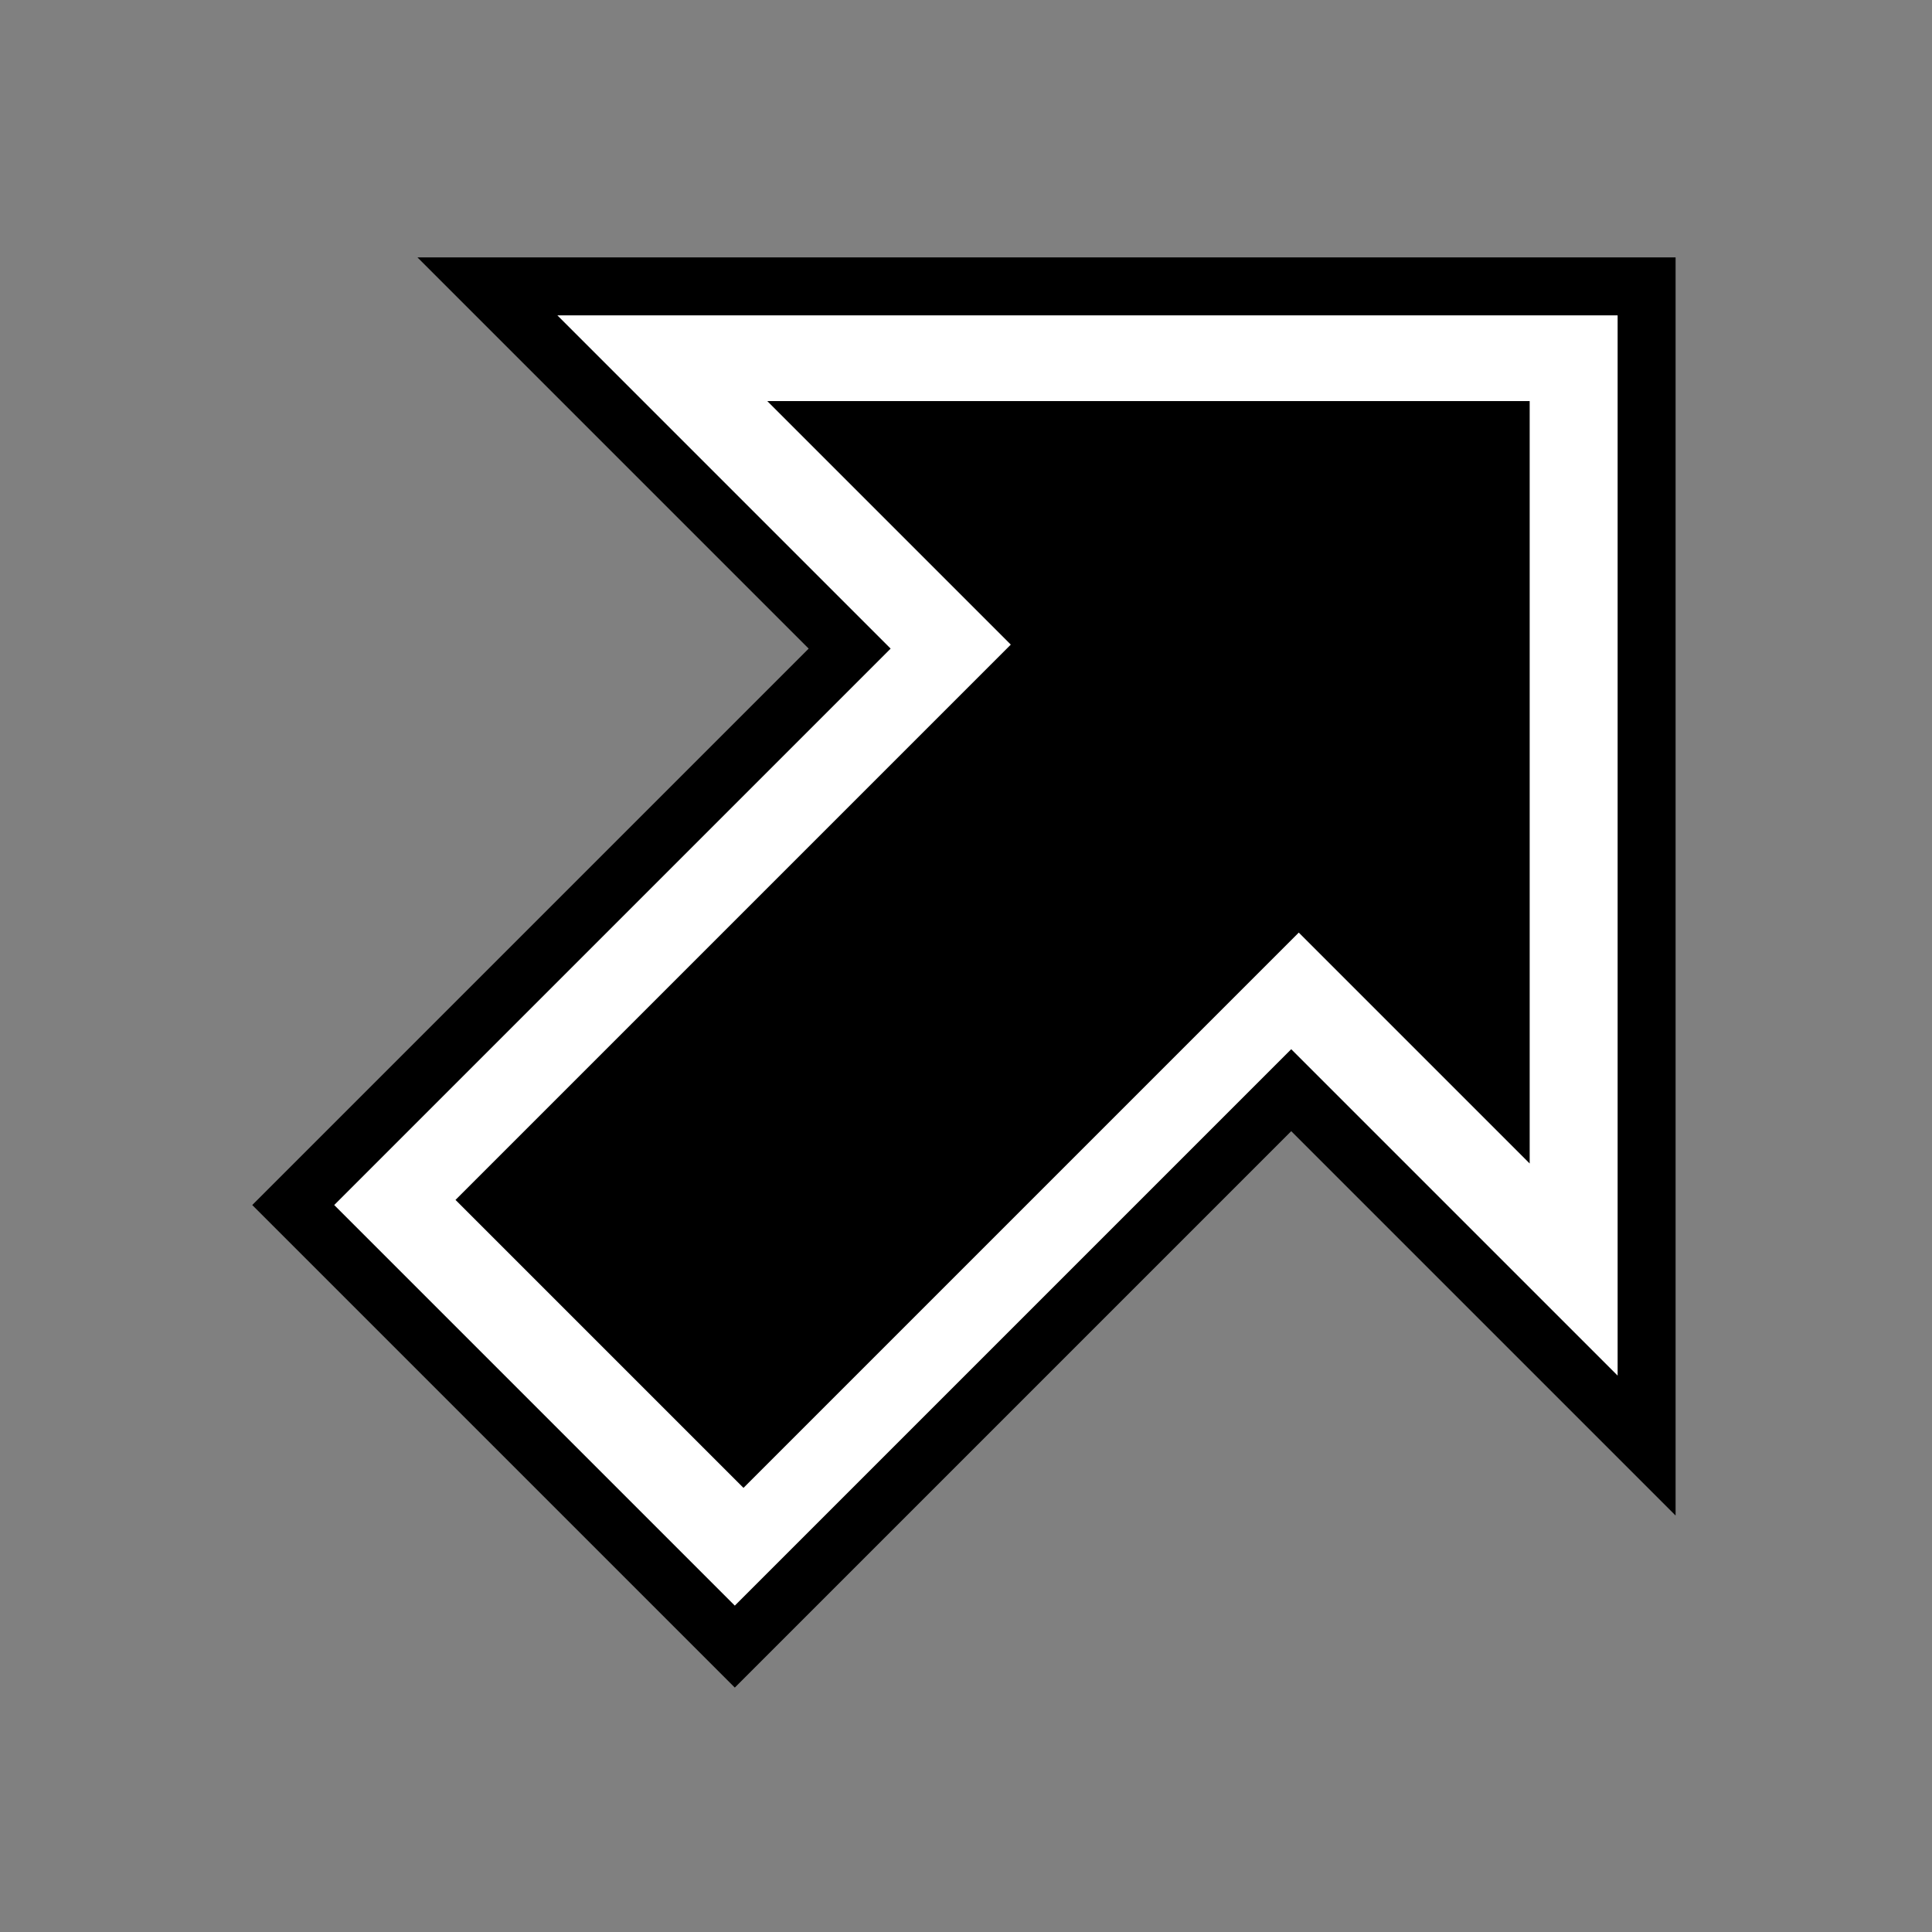 <?xml version="1.0" encoding="UTF-8" standalone="no"?>
<svg
   xmlns:dc="http://purl.org/dc/elements/1.1/"
   xmlns:cc="http://creativecommons.org/ns#"
   xmlns:rdf="http://www.w3.org/1999/02/22-rdf-syntax-ns#"
   xmlns:svg="http://www.w3.org/2000/svg"
   xmlns="http://www.w3.org/2000/svg"
   xmlns:sodipodi="http://sodipodi.sourceforge.net/DTD/sodipodi-0.dtd"
   xmlns:inkscape="http://www.inkscape.org/namespaces/inkscape"
   height="1000"
   width="1000"
   inkscape:version="1.0beta1 (32d4812, 2019-09-19)"
   sodipodi:docname="ufh.svg"
   xml:space="preserve"
   viewBox="0 0 1000 1000"
   y="0px"
   x="0px"
   id="Layer_1"
   version="1.1"><rect x="0" y="0" width="1000" height="1000" fill="#808080" stroke="none"/>




<defs
   id="defs903" />




<sodipodi:namedview
   fit-margin-bottom="0"
   fit-margin-right="0"
   fit-margin-left="0"
   fit-margin-top="0"
   inkscape:current-layer="Layer_1"
   inkscape:window-maximized="0"
   inkscape:window-y="23"
   inkscape:window-x="40"
   inkscape:cy="488.14605"
   inkscape:cx="633.44111"
   inkscape:zoom="0.61041895"
   inkscape:guide-bbox="true"
   showguides="true"
   showgrid="false"
   id="namedview901"
   inkscape:window-height="855"
   inkscape:window-width="1440"
   inkscape:pageshadow="2"
   inkscape:pageopacity="0"
   guidetolerance="10"
   gridtolerance="10"
   objecttolerance="10"
   borderopacity="1"
   inkscape:document-rotation="0"
   bordercolor="#666666"
   pagecolor="#ffffff">
  

  

  

  

  

  

  

  

  

  

  

  

  

  

  

  

  


</sodipodi:namedview>







<g
   transform="translate(-57.992,-75.736)"
   style="display:none"
   id="XBOX">
	<circle
   r="150"
   cy="550"
   cx="575"
   style="display:inline;fill:#d04242;stroke:#000000;stroke-miterlimit:10"
   id="Button_4" />





	<circle
   r="150"
   cy="600"
   cx="225"
   style="display:inline;fill:#3cff4e;stroke:#000000;stroke-miterlimit:10"
   id="Button_3" />





	<circle
   r="150"
   cy="200"
   cx="575"
   style="display:inline;fill:#ecdb33;stroke:#000000;stroke-miterlimit:10"
   id="Button_2" />





	<circle
   r="150"
   cy="250"
   cx="225"
   style="display:inline;fill:#40ccd0;stroke:#000000;stroke-miterlimit:10"
   id="Button_1" />





</g>






<path
   inkscape:connector-curvature="0"
   id="path951"
   d="M 852.28,748.221 V 148.221 l -600,0 187.5,187.5 -288.001,288.001 228.558,228.558 288.001,-288.001 z"
   style="fill:#ffffff;fill-opacity:1;stroke:#000000;stroke-width:30;stroke-linecap:butt;stroke-linejoin:miter;stroke-miterlimit:4;stroke-dasharray:none;stroke-opacity:1" />




<path
   sodipodi:nodetypes="cccccccc"
   inkscape:connector-curvature="0"
   id="path957"
   d="m 776.761,566.008 -10e-6,-343.413 -343.413,0 111.049,111.049 -287.422,287.422 127.847,127.847 287.422,-287.422 z"
   style="fill:#000000;stroke:#000000;stroke-width:30;stroke-linecap:butt;stroke-linejoin:miter;stroke-miterlimit:4;stroke-dasharray:none;stroke-opacity:1;fill-opacity:1" />




</svg>
